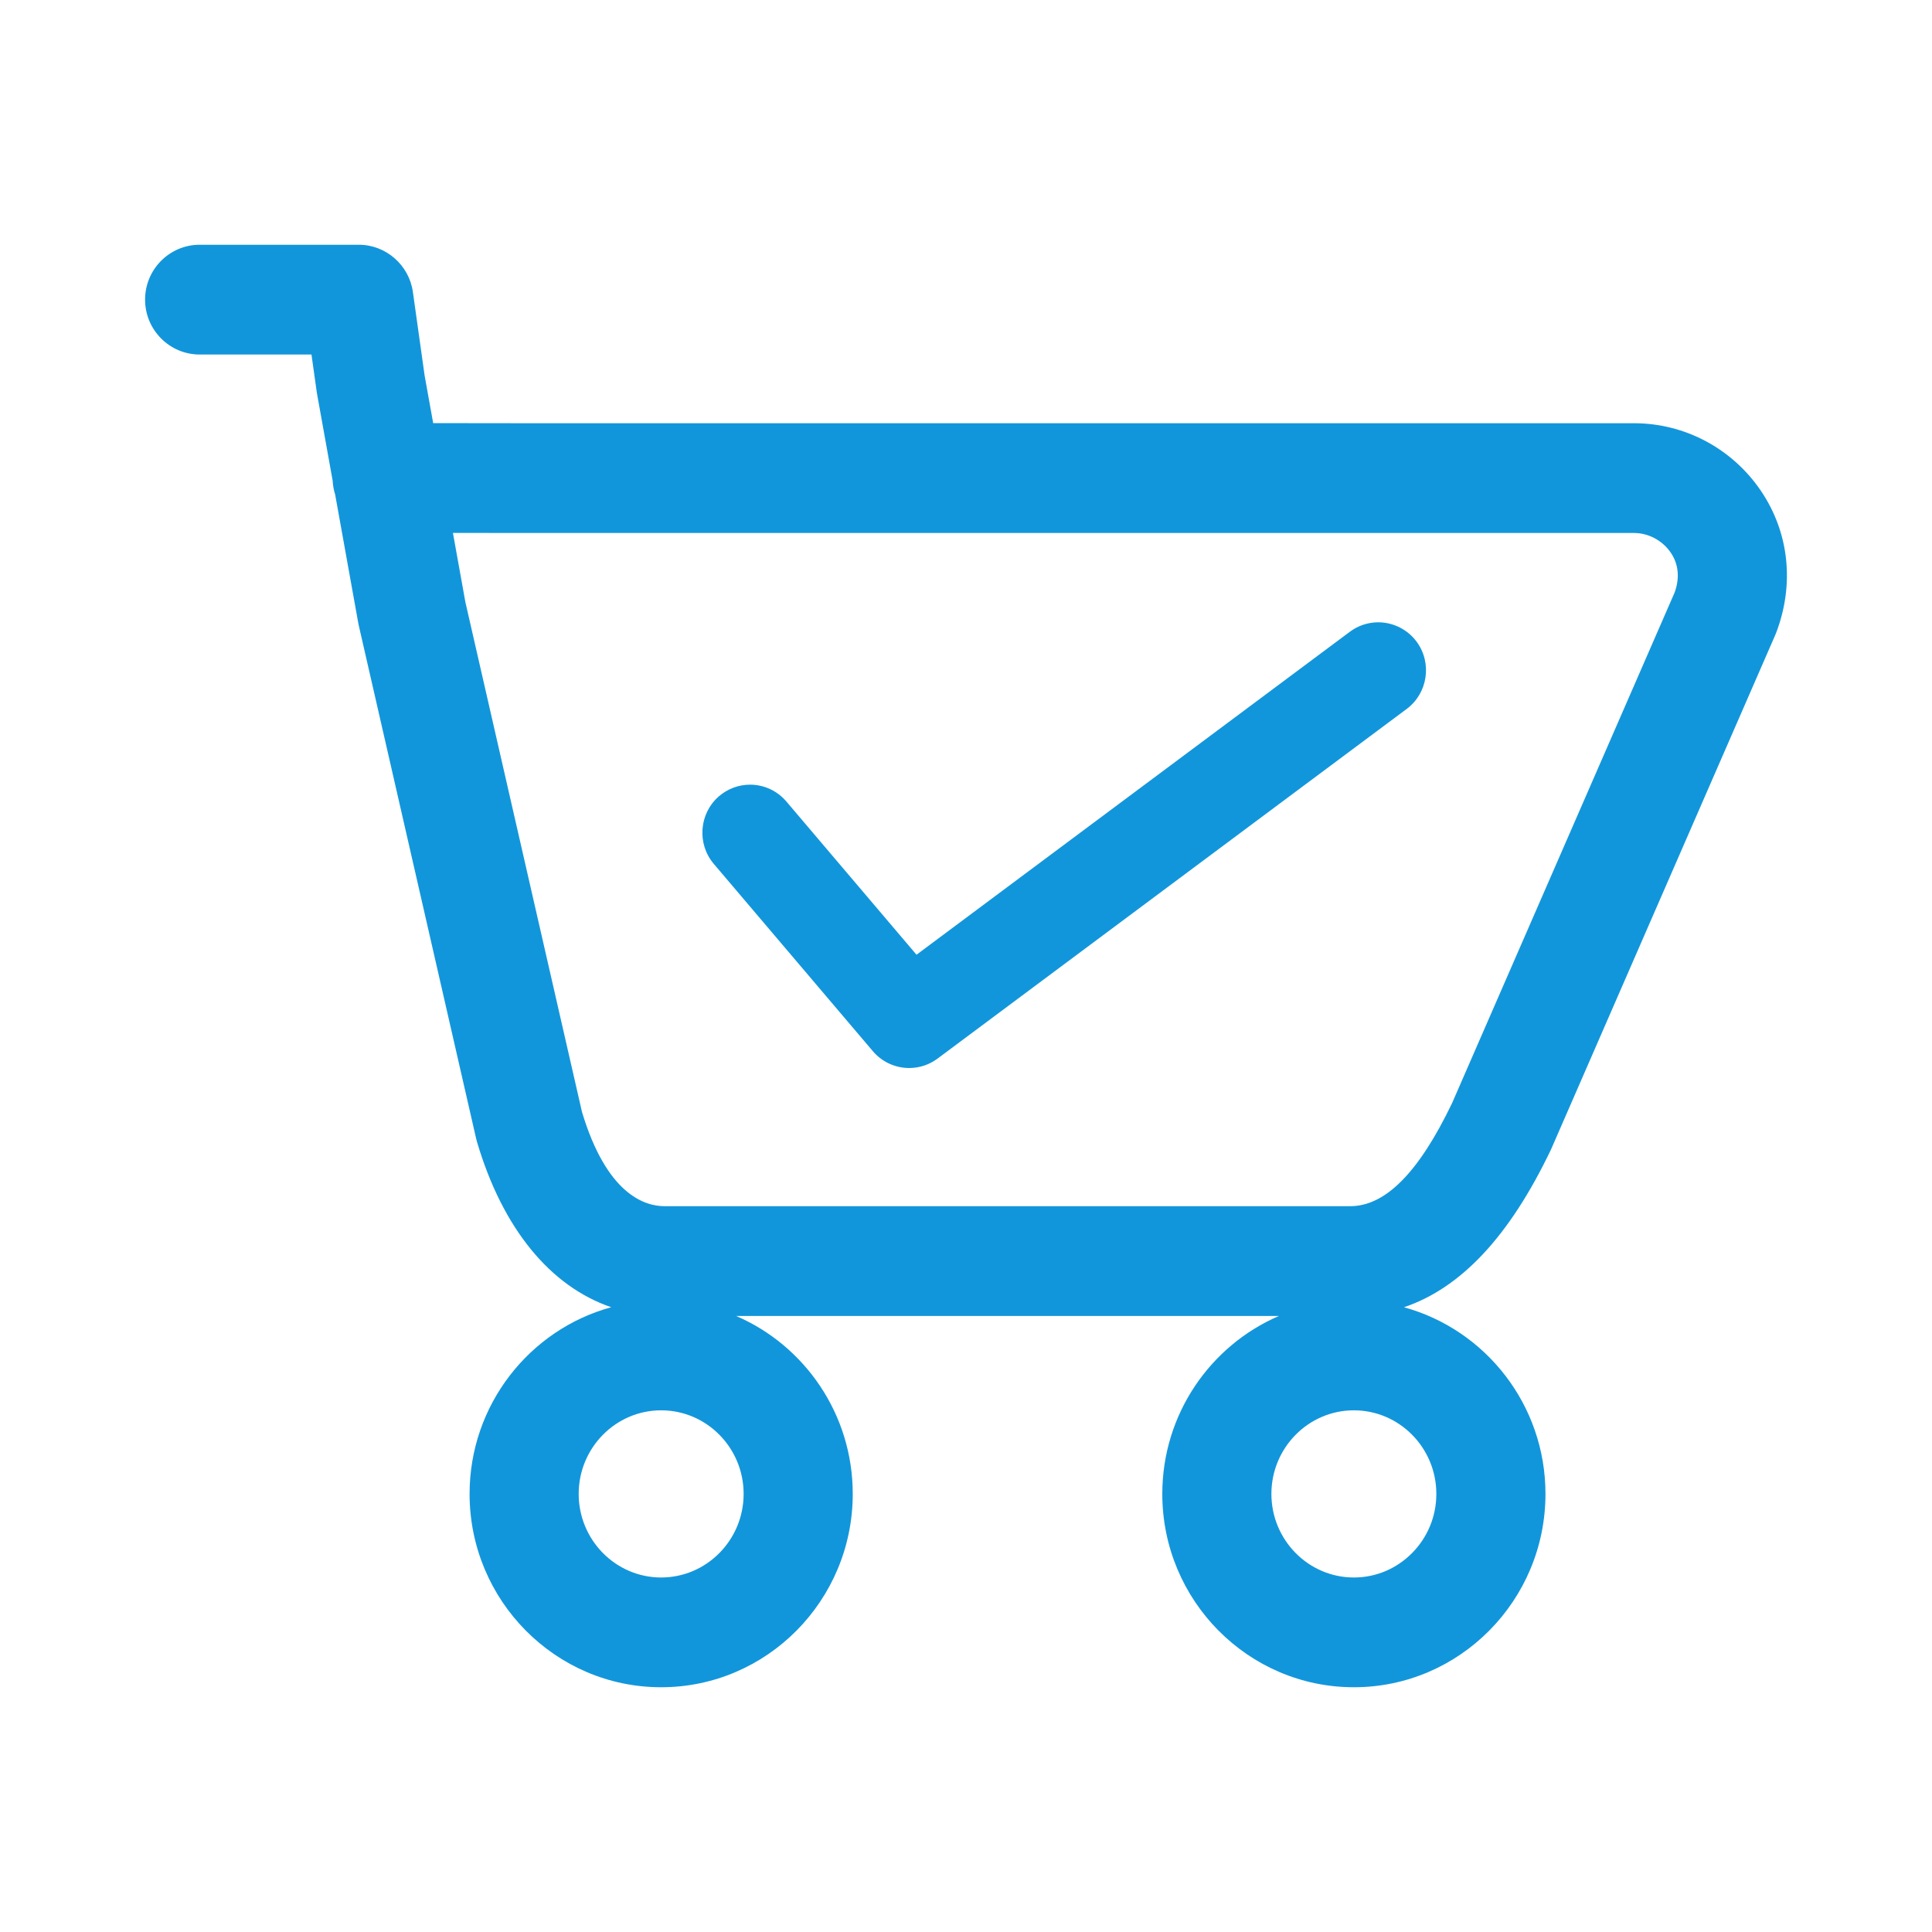 <?xml version="1.0" standalone="no"?><!DOCTYPE svg PUBLIC "-//W3C//DTD SVG 1.1//EN" "http://www.w3.org/Graphics/SVG/1.1/DTD/svg11.dtd"><svg t="1653204425074" class="icon" viewBox="0 0 1024 1024" version="1.1" xmlns="http://www.w3.org/2000/svg" p-id="1842" xmlns:xlink="http://www.w3.org/1999/xlink" width="200" height="200"><defs><style type="text/css">@font-face { font-family: "feedback-iconfont"; src: url("//at.alicdn.com/t/font_1031158_u69w8yhxdu.woff2?t=1630033759944") format("woff2"), url("//at.alicdn.com/t/font_1031158_u69w8yhxdu.woff?t=1630033759944") format("woff"), url("//at.alicdn.com/t/font_1031158_u69w8yhxdu.ttf?t=1630033759944") format("truetype"); }
</style></defs><path d="M933.283 260.095c-15.212-22.399-40.325-35.773-67.178-35.773L279.772 224.322l-50.18-0.061-4.528-25.161L218.838 154.742c-2.004-14.265-14.312-25.019-28.628-25.019l-84.399 0c-15.947 0-28.918 13.047-28.918 29.087 0 16.041 12.971 29.089 28.918 29.089l59.276 0 2.795 19.902c0.052 0.374 0.114 0.739 0.181 1.104l8.257 45.916c0.129 2.483 0.569 4.932 1.317 7.301l12.233 68.002c0.077 0.432 0.166 0.863 0.275 1.364l62.193 271.896c0.133 0.582 0.28 1.151 0.45 1.743 13.582 46.02 38.805 76.648 71.172 87.729-43.197 11.782-75.076 51.673-75.076 98.942 0 56.505 45.551 102.477 101.54 102.477 55.992 0 101.545-45.968 101.545-102.477 0-42.291-25.516-78.681-61.83-94.314l287.727 0c-36.312 15.633-61.828 52.022-61.828 94.314 0 56.505 45.551 102.477 101.545 102.477 55.992 0 101.543-45.968 101.543-102.477 0-47.242-31.845-87.118-75.009-98.923 30.396-10.267 56.055-37.824 77.876-83.484 0.143-0.303 0.286-0.611 0.389-0.867l118.495-271.862c0.189-0.427 0.36-0.858 0.525-1.284C951.223 309.592 948.267 282.152 933.283 260.095L933.283 260.095zM673.867 791.8c0-24.426 19.609-44.3 43.708-44.3 24.104 0 43.714 19.87 43.714 44.3 0 11.835-4.572 22.968-12.868 31.353-8.266 8.351-19.22 12.951-30.846 12.951C693.475 836.099 673.867 816.226 673.867 791.8L673.867 791.8zM350.423 747.5c24.104 0 43.713 19.87 43.713 44.3 0 24.427-19.609 44.3-43.713 44.3-24.1 0-43.708-19.873-43.708-44.3C306.715 767.373 326.323 747.5 350.423 747.5L350.423 747.5zM887.599 314.008 769.627 584.685c-17.643 36.757-35.314 54.623-54.026 54.623L352.237 639.309c-10.74 0-30.689-6.486-43.761-49.911l-61.819-270.298-6.595-36.649 39.672 0.047 586.371 0c7.619 0 15.065 3.994 19.434 10.417C889.675 299.004 890.385 306.291 887.599 314.008L887.599 314.008zM887.599 314.008" fill="#1296db" p-id="1843"></path><path d="M730.514 329.836c-5.457 0-10.66 1.729-15.052 4.998L485.769 506.028l-68.983-81.22c-4.814-5.665-11.829-8.92-19.243-8.92-6.054 0-11.919 2.194-16.511 6.174-10.517 9.124-11.734 25.189-2.714 35.811l84.309 99.275c4.814 5.666 11.829 8.92 19.248 8.92 5.457 0 10.664-1.729 15.051-5.003l248.657-185.326c11.166-8.319 13.559-24.252 5.336-35.518C746.17 333.721 738.544 329.836 730.514 329.836L730.514 329.836zM730.514 329.836" fill="#1296db" p-id="1844"></path></svg>